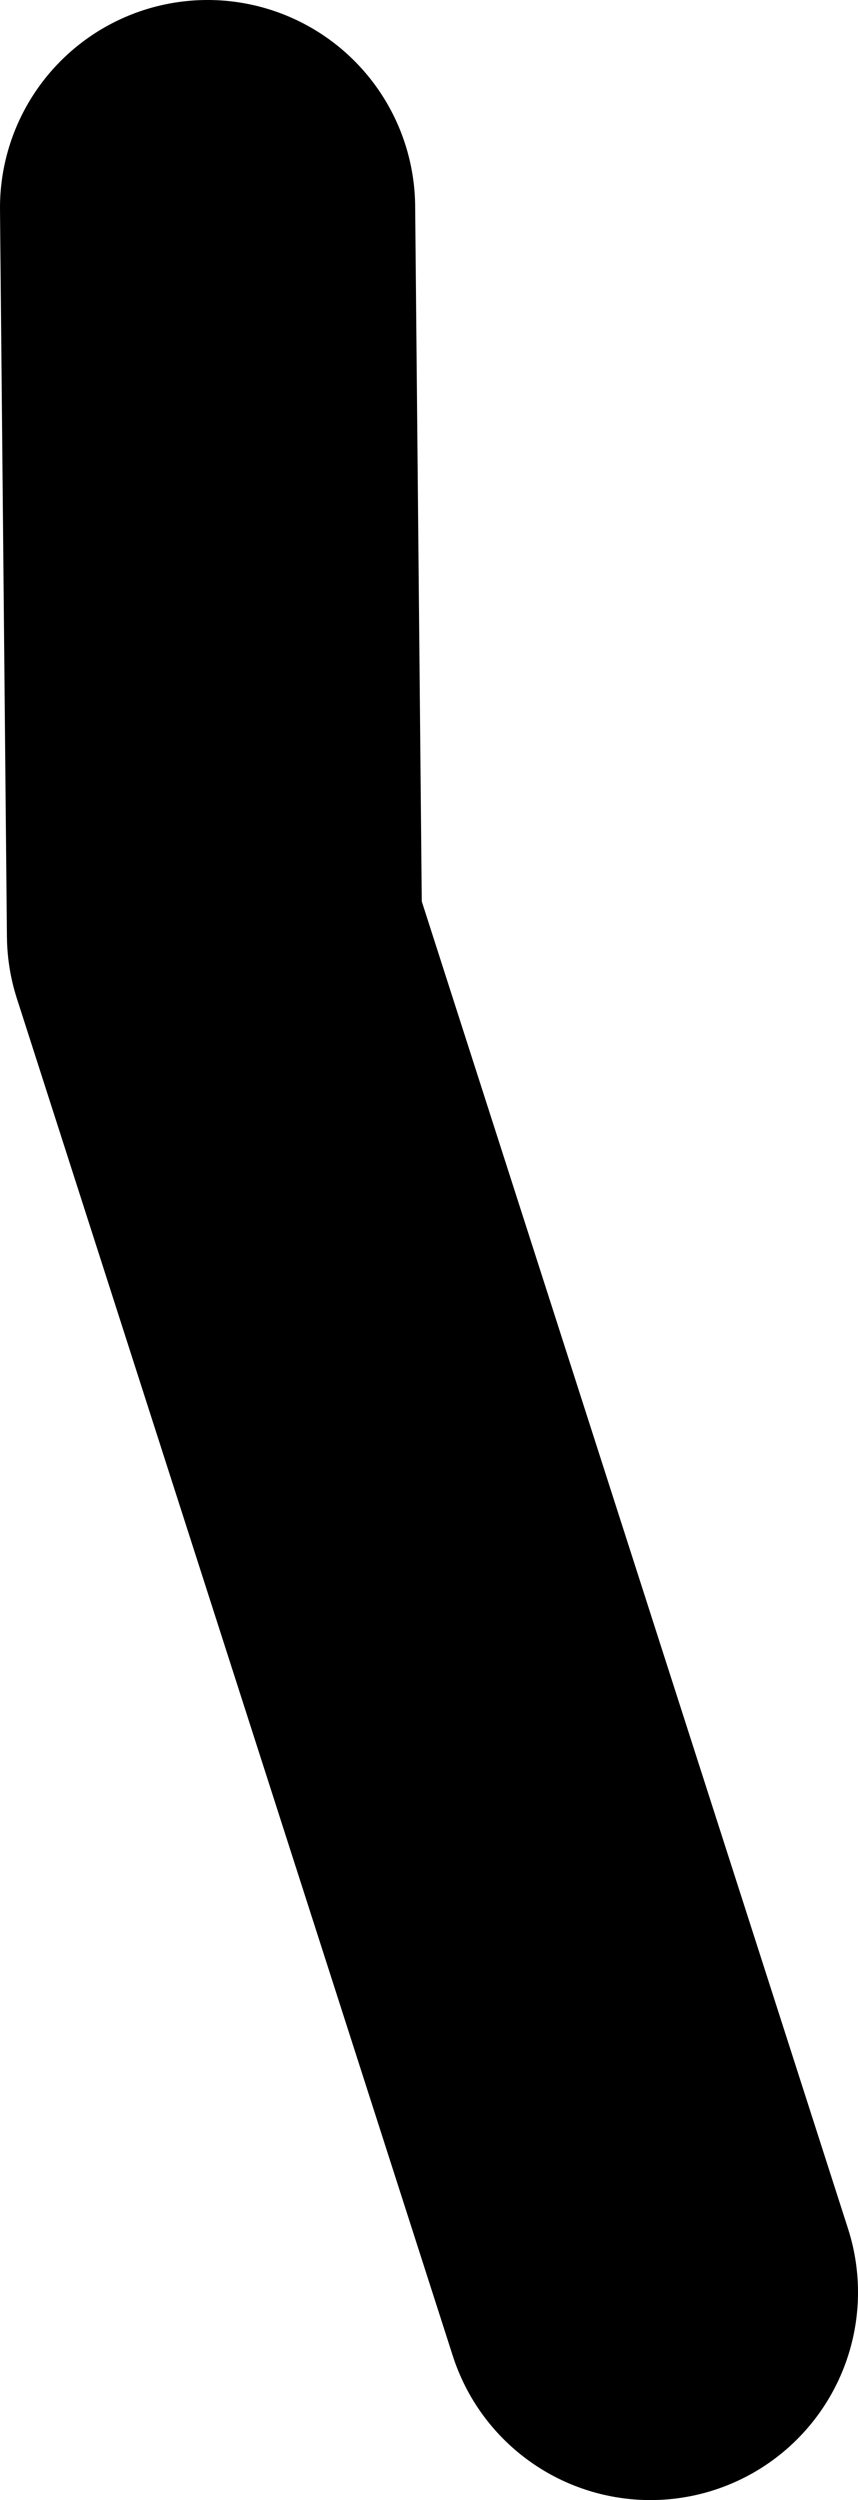 <?xml version="1.0" encoding="UTF-8" standalone="no"?>
<svg xmlns:ffdec="https://www.free-decompiler.com/flash" xmlns:xlink="http://www.w3.org/1999/xlink" ffdec:objectType="shape" height="18.05px" width="6.2px" xmlns="http://www.w3.org/2000/svg">
  <g transform="matrix(1.0, 0.0, 0.0, 1.0, 4.45, 17.2)">
    <path d="M0.25 -0.65 L-2.9 -10.45 -2.95 -15.7" fill="none" stroke="#000000" stroke-linecap="round" stroke-linejoin="round" stroke-width="3.0"/>
  </g>
</svg>
